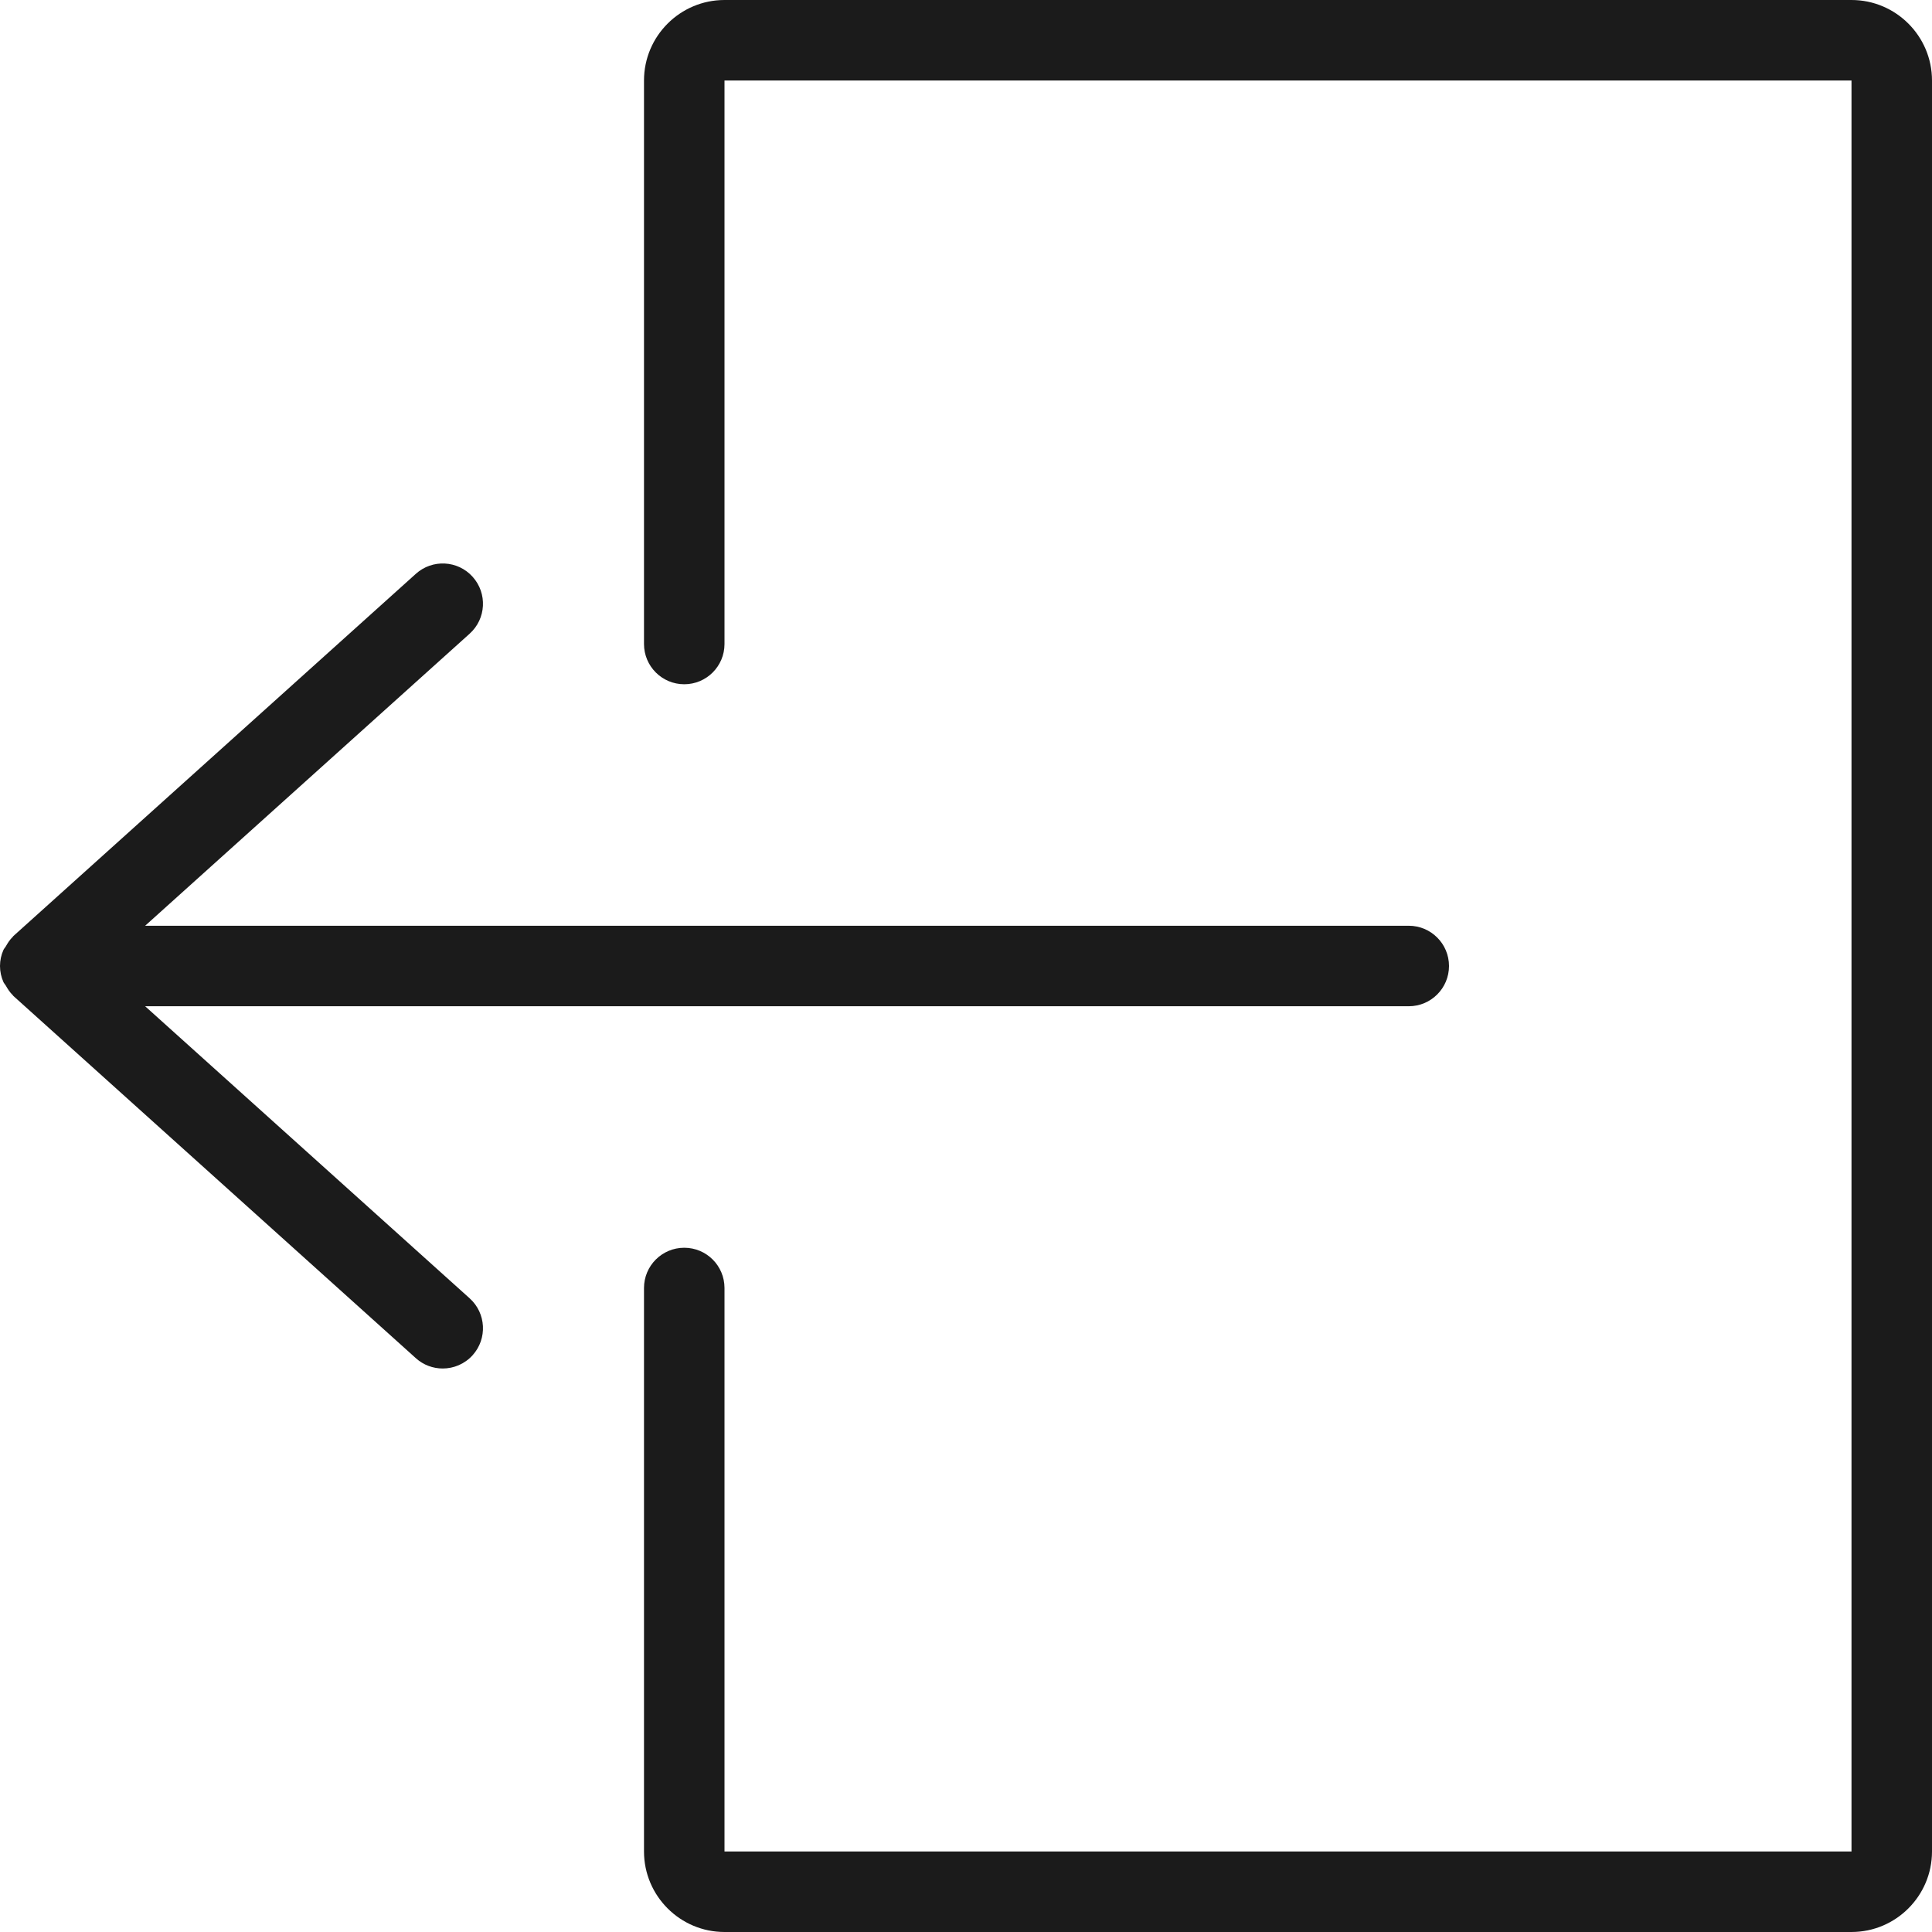 <svg xmlns="http://www.w3.org/2000/svg" xmlns:xlink="http://www.w3.org/1999/xlink" preserveAspectRatio="xMidYMid" width="96" height="96" viewBox="0 0 48 48">
  <defs>
    <style>
      .cls-1 {
        fill: #1b1b1b;
        fill-rule: evenodd;
      }
    </style>
  </defs>
  <path d="M46.000,48.000 L18.000,48.000 C16.898,48.000 16.000,47.103 16.000,46.000 L16.000,32.000 C16.000,31.448 16.447,31.000 17.000,31.000 C17.553,31.000 18.000,31.448 18.000,32.000 L18.000,46.000 L46.000,46.000 L46.000,2.000 L18.000,2.000 L18.000,16.000 C18.000,16.552 17.553,17.000 17.000,17.000 C16.447,17.000 16.000,16.552 16.000,16.000 L16.000,2.000 C16.000,0.897 16.898,-0.000 18.000,-0.000 L46.000,-0.000 C47.102,-0.000 48.000,0.897 48.000,2.000 L48.000,46.000 C48.000,47.103 47.102,48.000 46.000,48.000 ZM3.606,23.000 L35.000,23.000 C35.553,23.000 36.000,23.448 36.000,24.000 C36.000,24.552 35.553,25.000 35.000,25.000 L3.606,25.000 L11.669,32.257 C12.079,32.626 12.112,33.258 11.743,33.669 C11.546,33.888 11.273,34.000 11.000,34.000 C10.762,34.000 10.522,33.916 10.331,33.743 L0.331,24.743 C0.325,24.738 0.323,24.729 0.316,24.723 C0.244,24.654 0.191,24.570 0.141,24.482 C0.124,24.452 0.098,24.429 0.085,24.398 C0.031,24.276 -0.000,24.142 -0.000,24.000 C-0.000,23.858 0.031,23.724 0.085,23.602 C0.098,23.571 0.124,23.548 0.141,23.518 C0.191,23.430 0.244,23.346 0.316,23.277 C0.323,23.271 0.325,23.262 0.331,23.257 L10.331,14.257 C10.741,13.887 11.374,13.919 11.743,14.331 C12.112,14.742 12.079,15.374 11.669,15.743 L3.606,23.000 Z" class="cls-1"/>
</svg>
